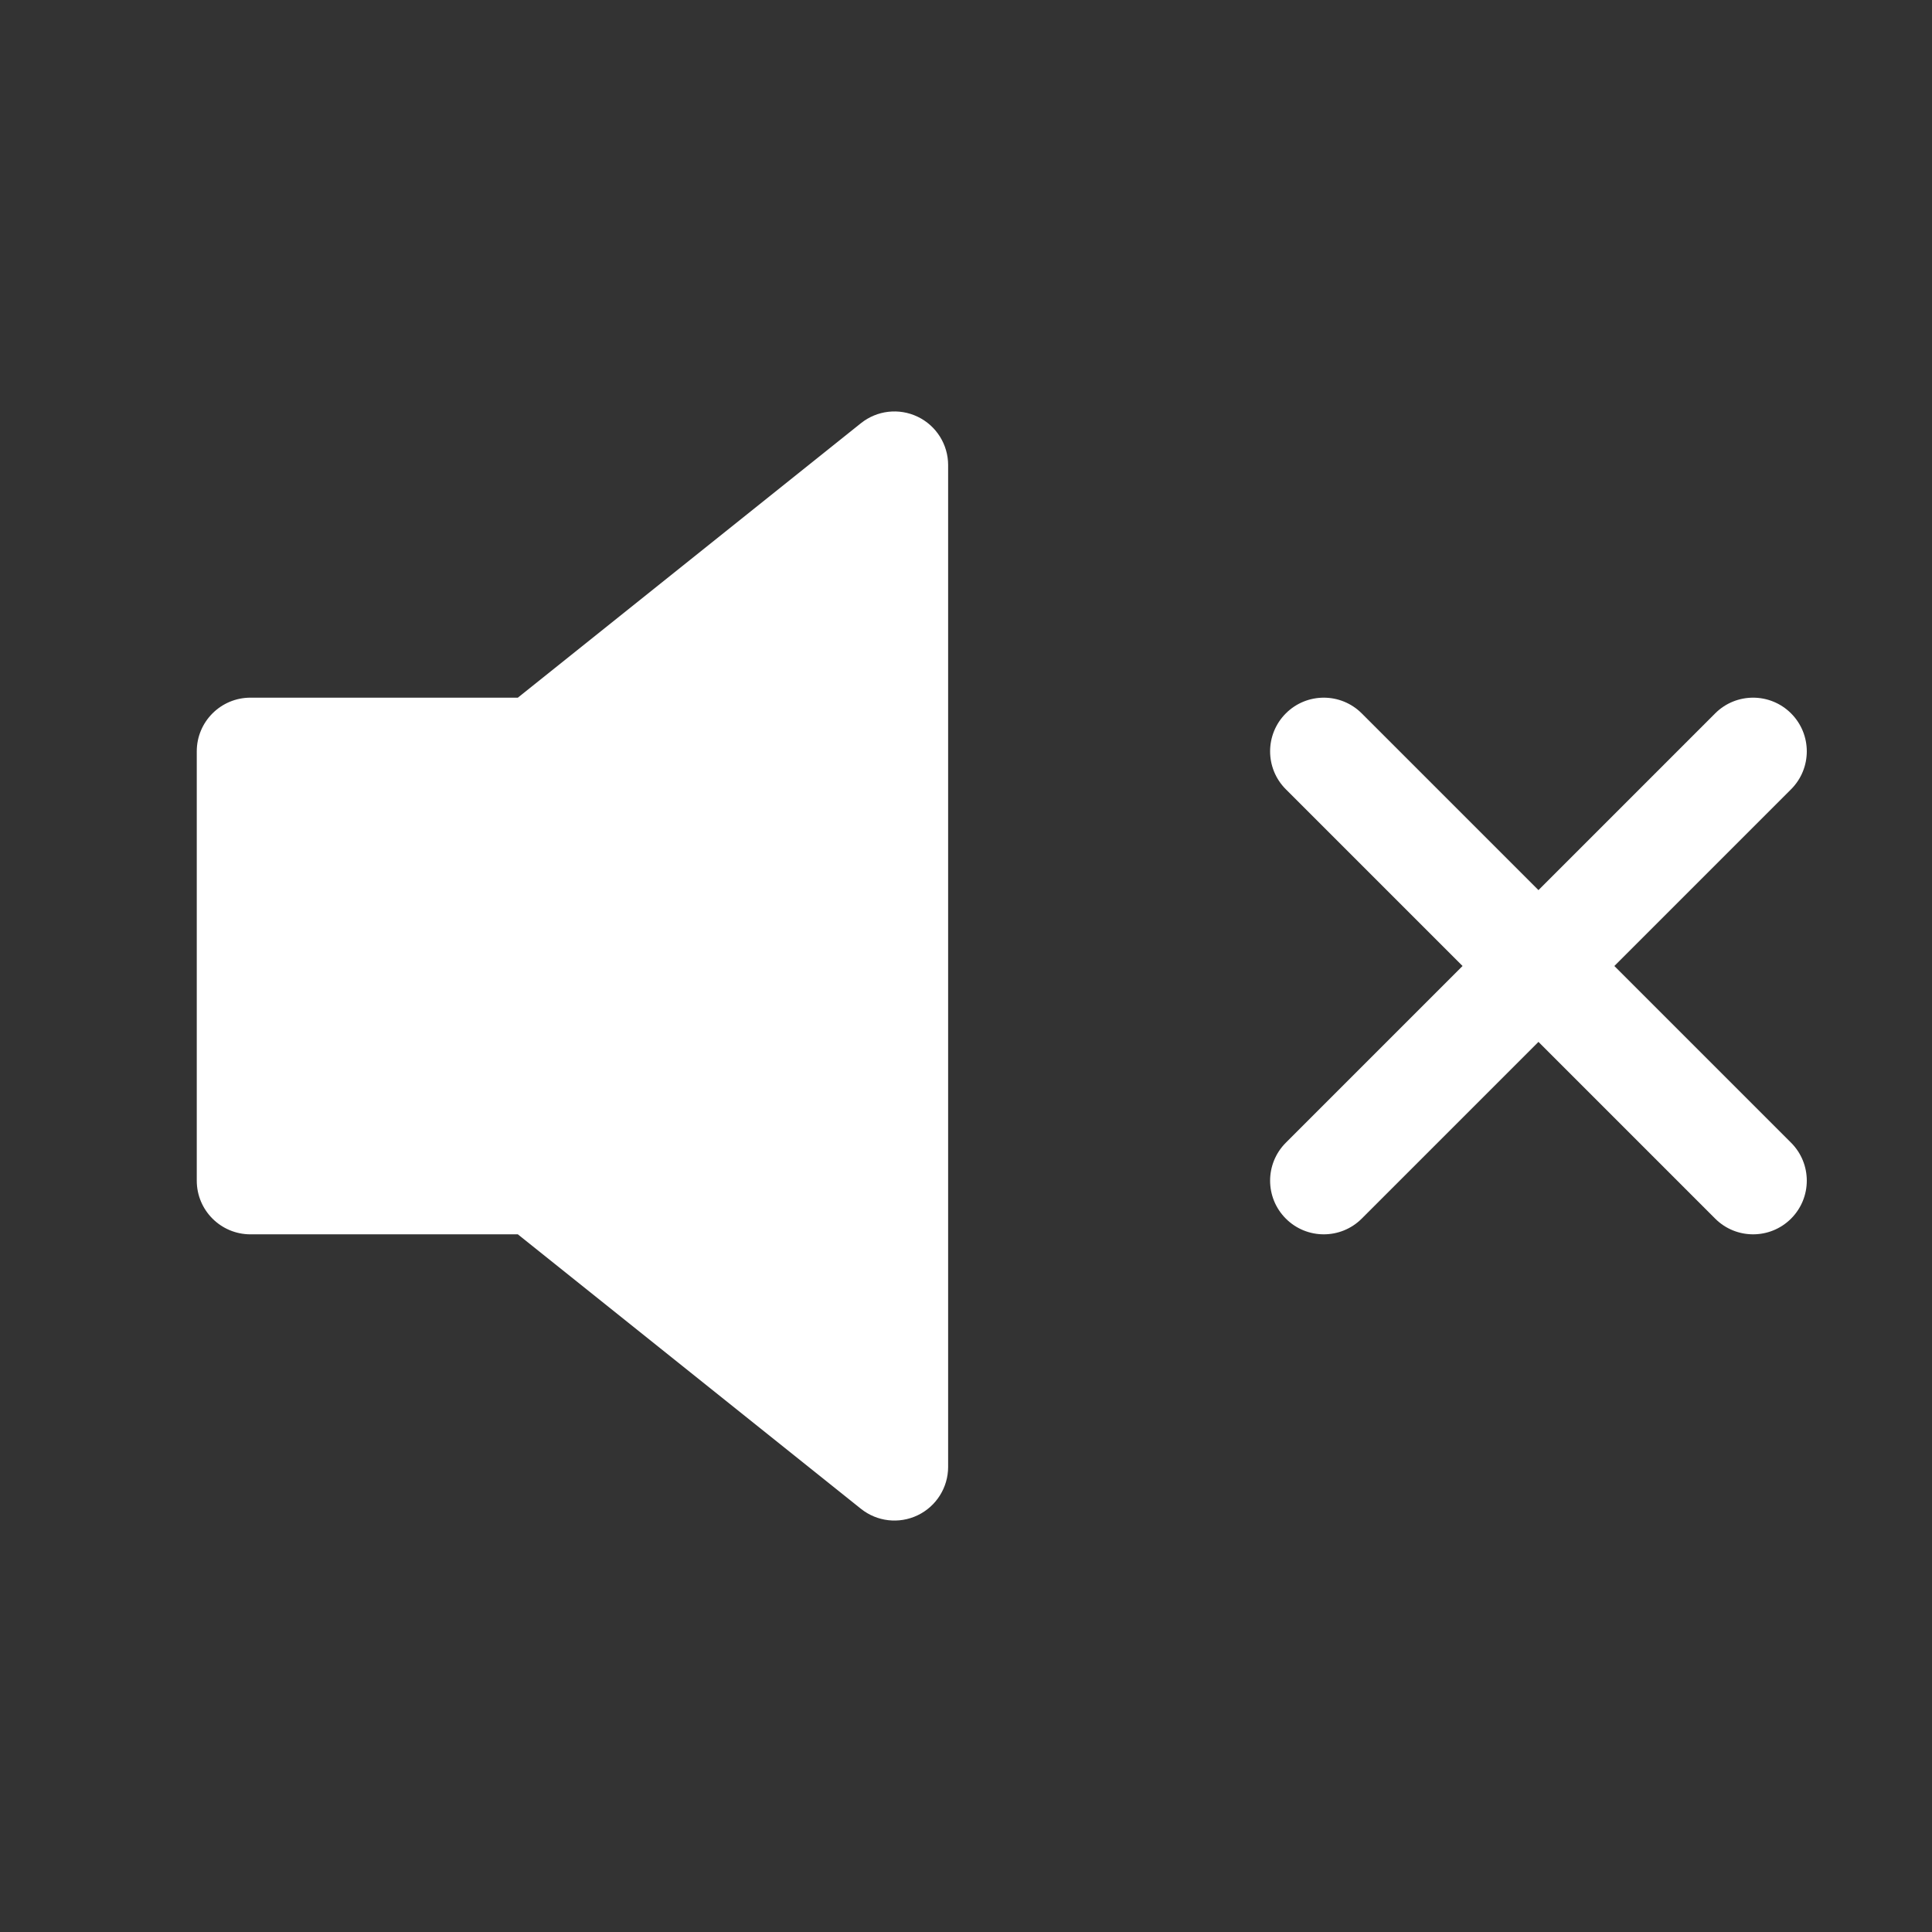 <svg width="72" height="72" viewBox="0 0 72 72" fill="none" xmlns="http://www.w3.org/2000/svg">
<rect x="0" y="0" width="72" height="72" fill="#333333" stroke="none"/>
<path fill-rule="evenodd" clip-rule="evenodd" d="M34.2 15.531C34.893 15.864 35.334 16.565 35.334 17.333V54.667C35.334 55.435 34.893 56.136 34.2 56.469C33.507 56.802 32.684 56.709 32.084 56.228L19.299 46H9.334C8.229 46 7.333 45.105 7.333 44V28C7.333 26.895 8.229 26 9.334 26H19.299L32.084 15.772C32.684 15.291 33.507 15.198 34.2 15.531ZM66.748 26.586C67.529 27.367 67.529 28.633 66.748 29.414L60.162 36L66.748 42.586C67.529 43.367 67.529 44.633 66.748 45.414C65.967 46.195 64.7 46.195 63.919 45.414L57.334 38.828L50.748 45.414C49.967 46.195 48.7 46.195 47.919 45.414C47.138 44.633 47.138 43.367 47.919 42.586L54.505 36L47.919 29.414C47.138 28.633 47.138 27.367 47.919 26.586C48.7 25.805 49.967 25.805 50.748 26.586L57.334 33.172L63.919 26.586C64.7 25.805 65.967 25.805 66.748 26.586Z" fill="white"/>
</svg>
